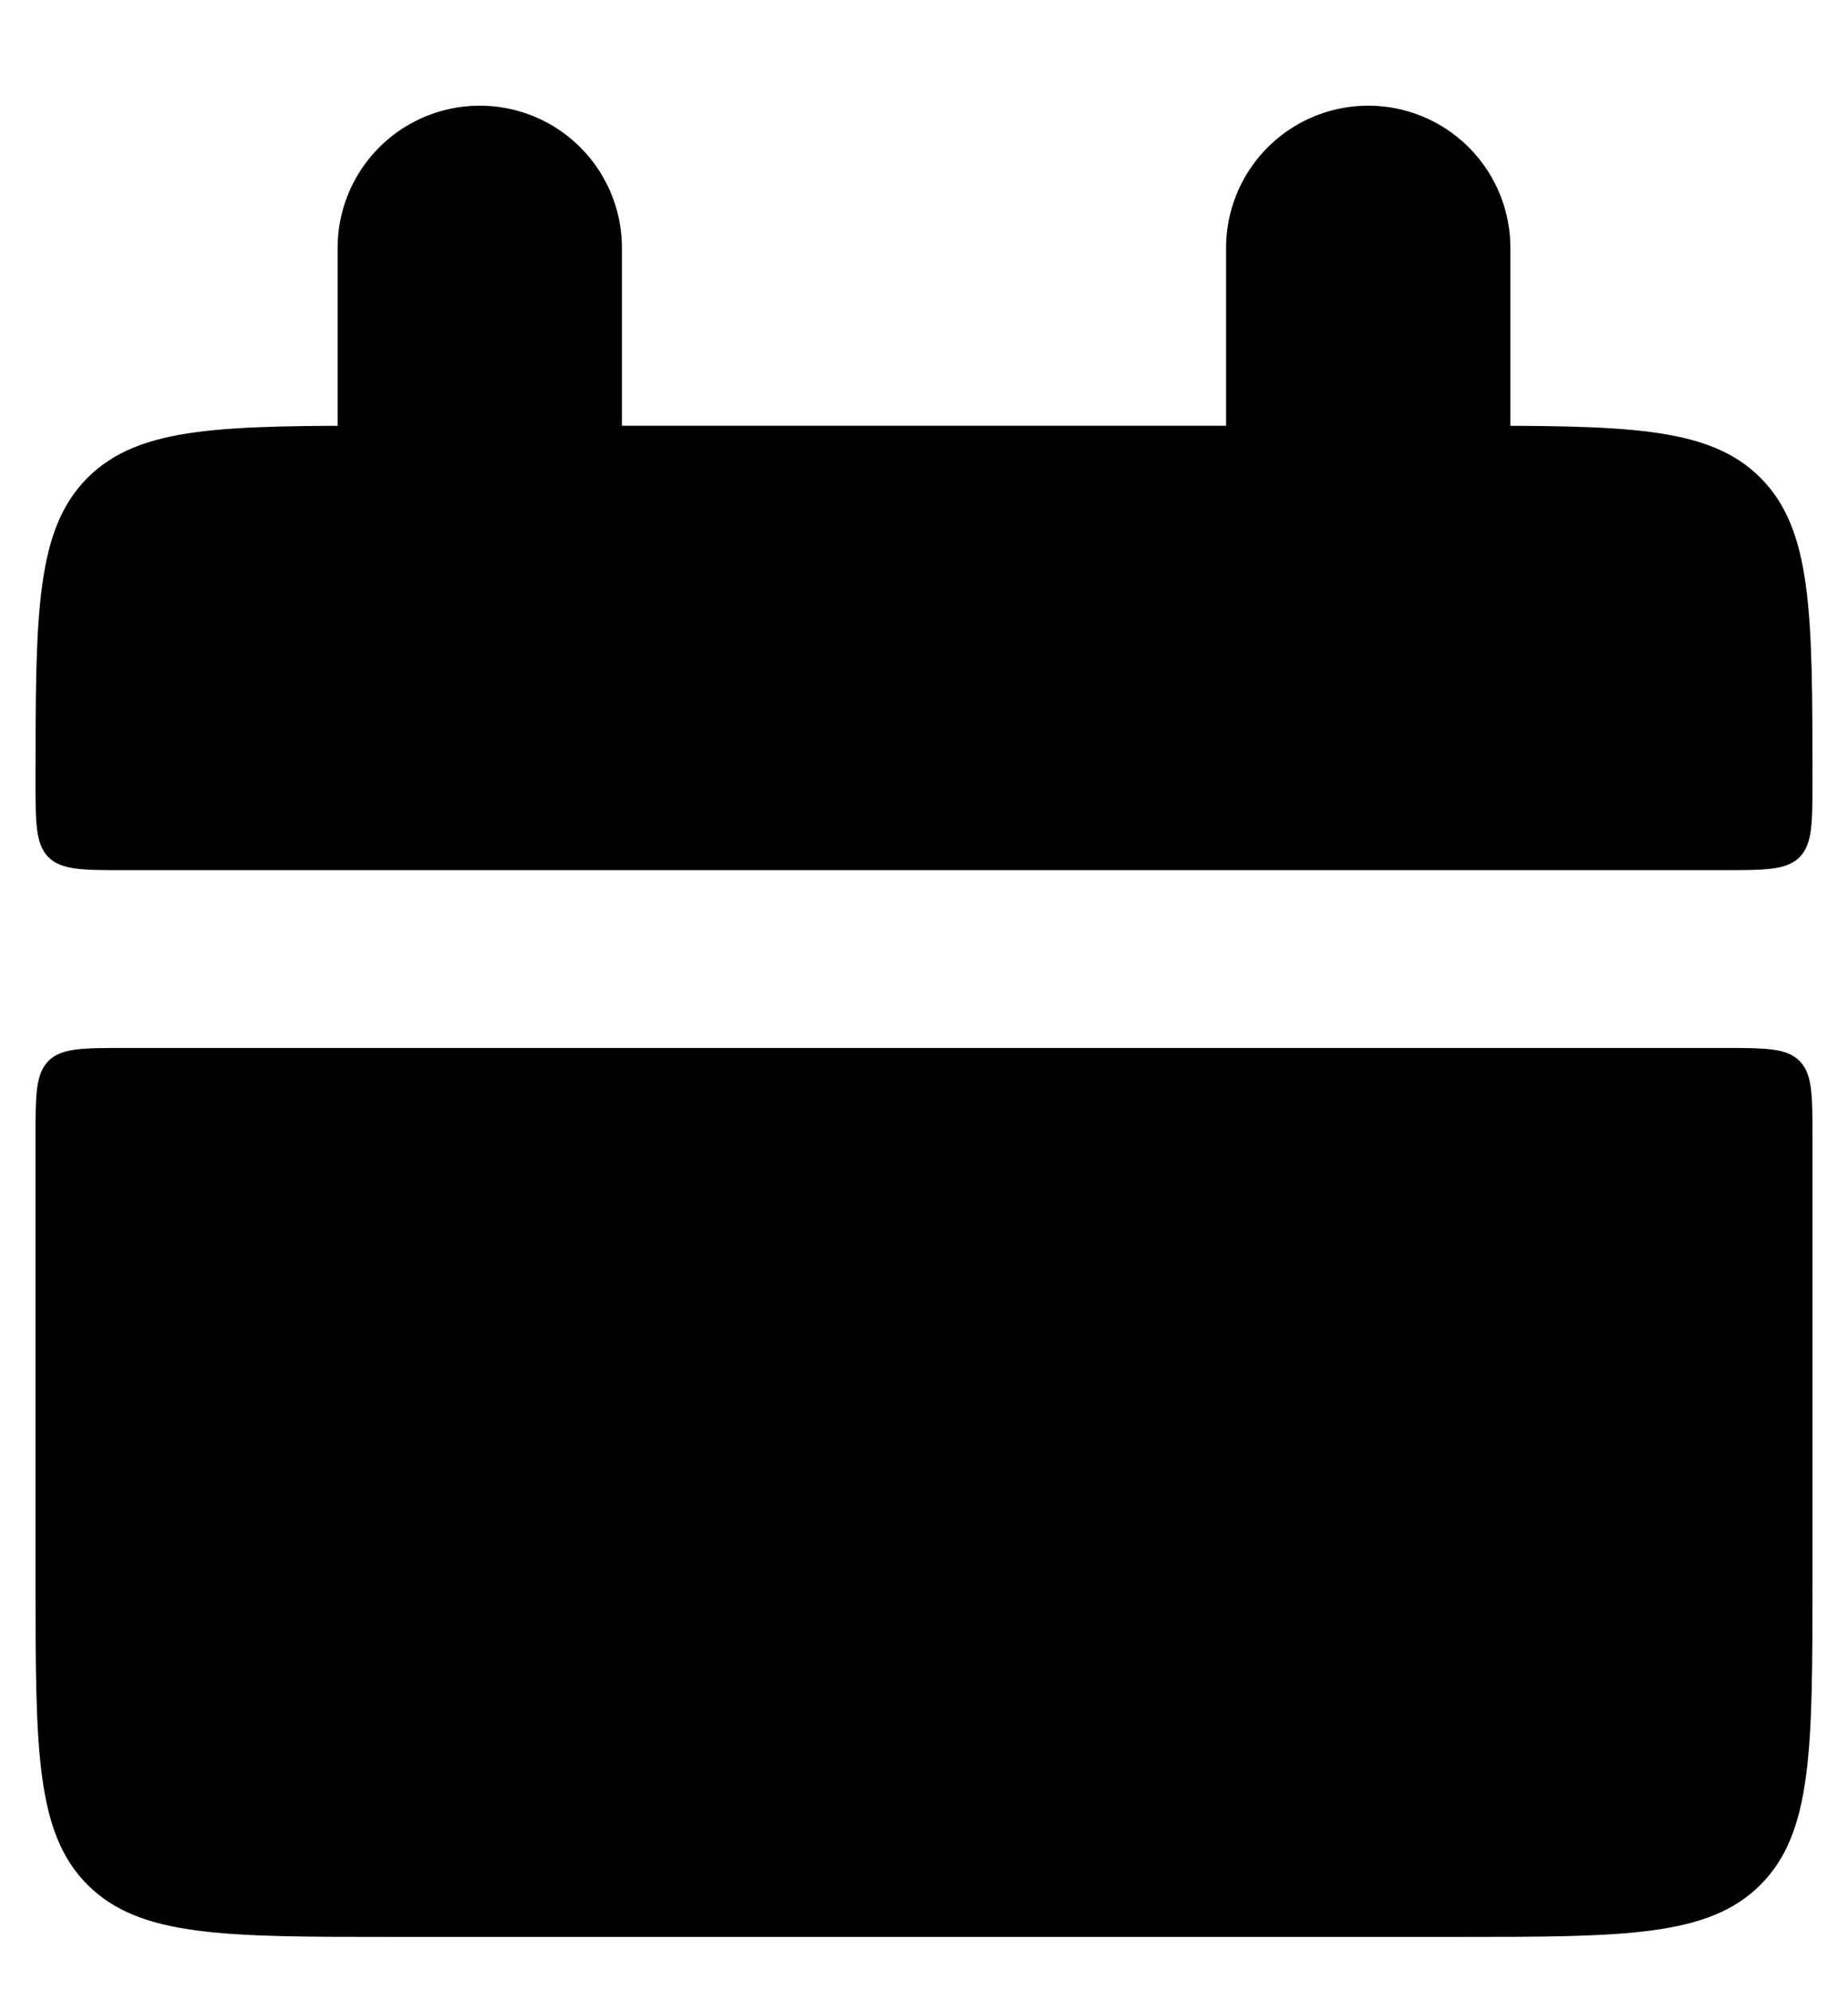 <svg width="13" height="14" viewBox="0 0 13 14" fill="none" xmlns="http://www.w3.org/2000/svg">
<path d="M0.25 5.493C0.25 4.314 0.25 3.726 0.616 3.359C0.983 2.993 1.571 2.993 2.75 2.993H10.25C11.429 2.993 12.018 2.993 12.384 3.359C12.75 3.726 12.75 4.314 12.75 5.493C12.75 5.788 12.75 5.935 12.659 6.027C12.567 6.118 12.419 6.118 12.125 6.118H0.875C0.581 6.118 0.433 6.118 0.341 6.027C0.25 5.935 0.25 5.787 0.25 5.493ZM0.25 11.118C0.25 12.297 0.25 12.886 0.616 13.252C0.983 13.618 1.571 13.618 2.75 13.618H10.25C11.429 13.618 12.018 13.618 12.384 13.252C12.75 12.886 12.75 12.297 12.75 11.118V7.993C12.75 7.699 12.75 7.551 12.659 7.459C12.567 7.368 12.419 7.368 12.125 7.368H0.875C0.581 7.368 0.433 7.368 0.341 7.459C0.25 7.551 0.25 7.699 0.25 7.993V11.118Z" fill="black"/>
<path d="M3.375 1.743V3.618M9.625 1.743V3.618" stroke="black" stroke-width="2" stroke-linecap="round"/>
</svg>
